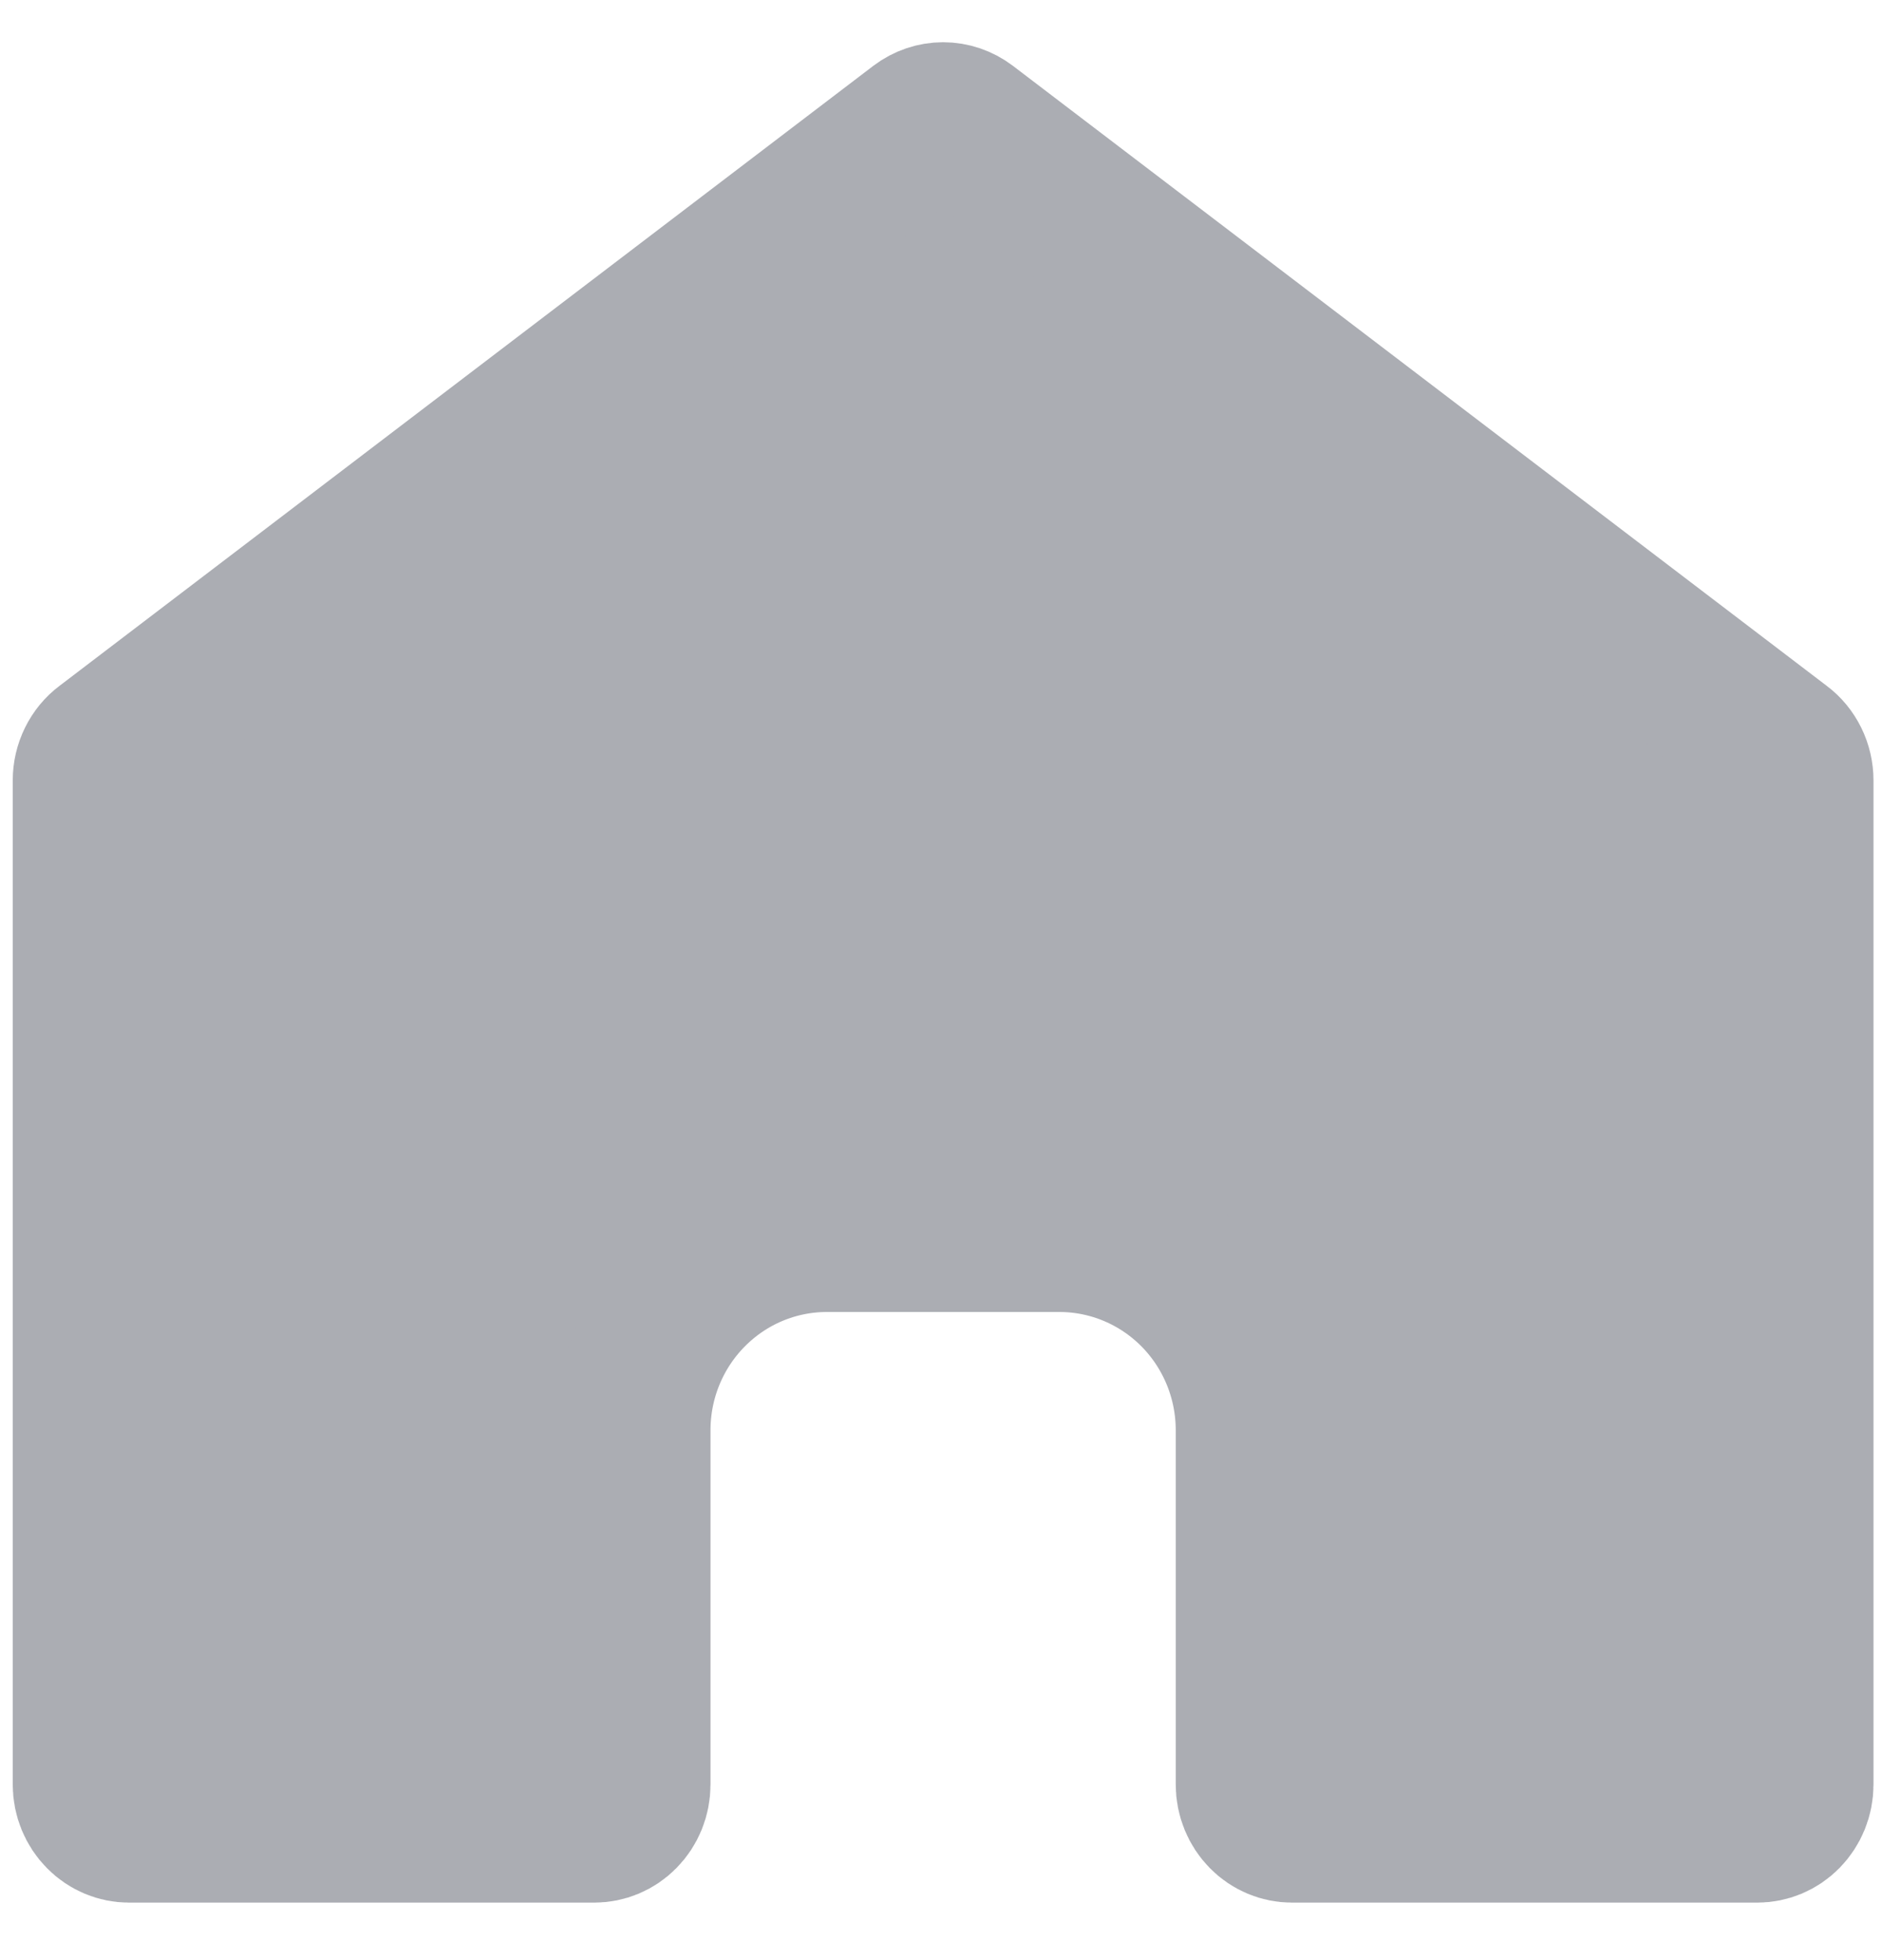 <svg width="24" height="25" viewBox="0 0 24 25" fill="none" xmlns="http://www.w3.org/2000/svg">
<path d="M22.903 9.954V22.761C22.903 22.903 22.847 23.036 22.753 23.132C22.659 23.228 22.535 23.278 22.409 23.278H16.476C16.35 23.278 16.226 23.228 16.132 23.132C16.038 23.036 15.982 22.903 15.982 22.761V18.241C15.982 17.584 15.725 16.951 15.264 16.482C14.801 16.012 14.171 15.745 13.51 15.745H10.544C9.883 15.745 9.253 16.012 8.791 16.482C8.329 16.951 8.072 17.584 8.072 18.241V22.761C8.072 22.903 8.017 23.036 7.922 23.132C7.828 23.228 7.704 23.278 7.578 23.278H1.646C1.52 23.278 1.396 23.228 1.302 23.132C1.207 23.036 1.151 22.903 1.151 22.761V9.954C1.151 9.871 1.17 9.79 1.206 9.717C1.242 9.644 1.293 9.582 1.355 9.536L11.736 1.626C11.822 1.561 11.924 1.527 12.027 1.527C12.13 1.527 12.232 1.561 12.318 1.626L22.699 9.536C22.761 9.582 22.812 9.644 22.848 9.717C22.884 9.79 22.903 9.871 22.903 9.954Z" fill="#ABADB3" stroke="#ABADB3" stroke-width="1.977" stroke-linecap="round" stroke-linejoin="round"/>
</svg>
